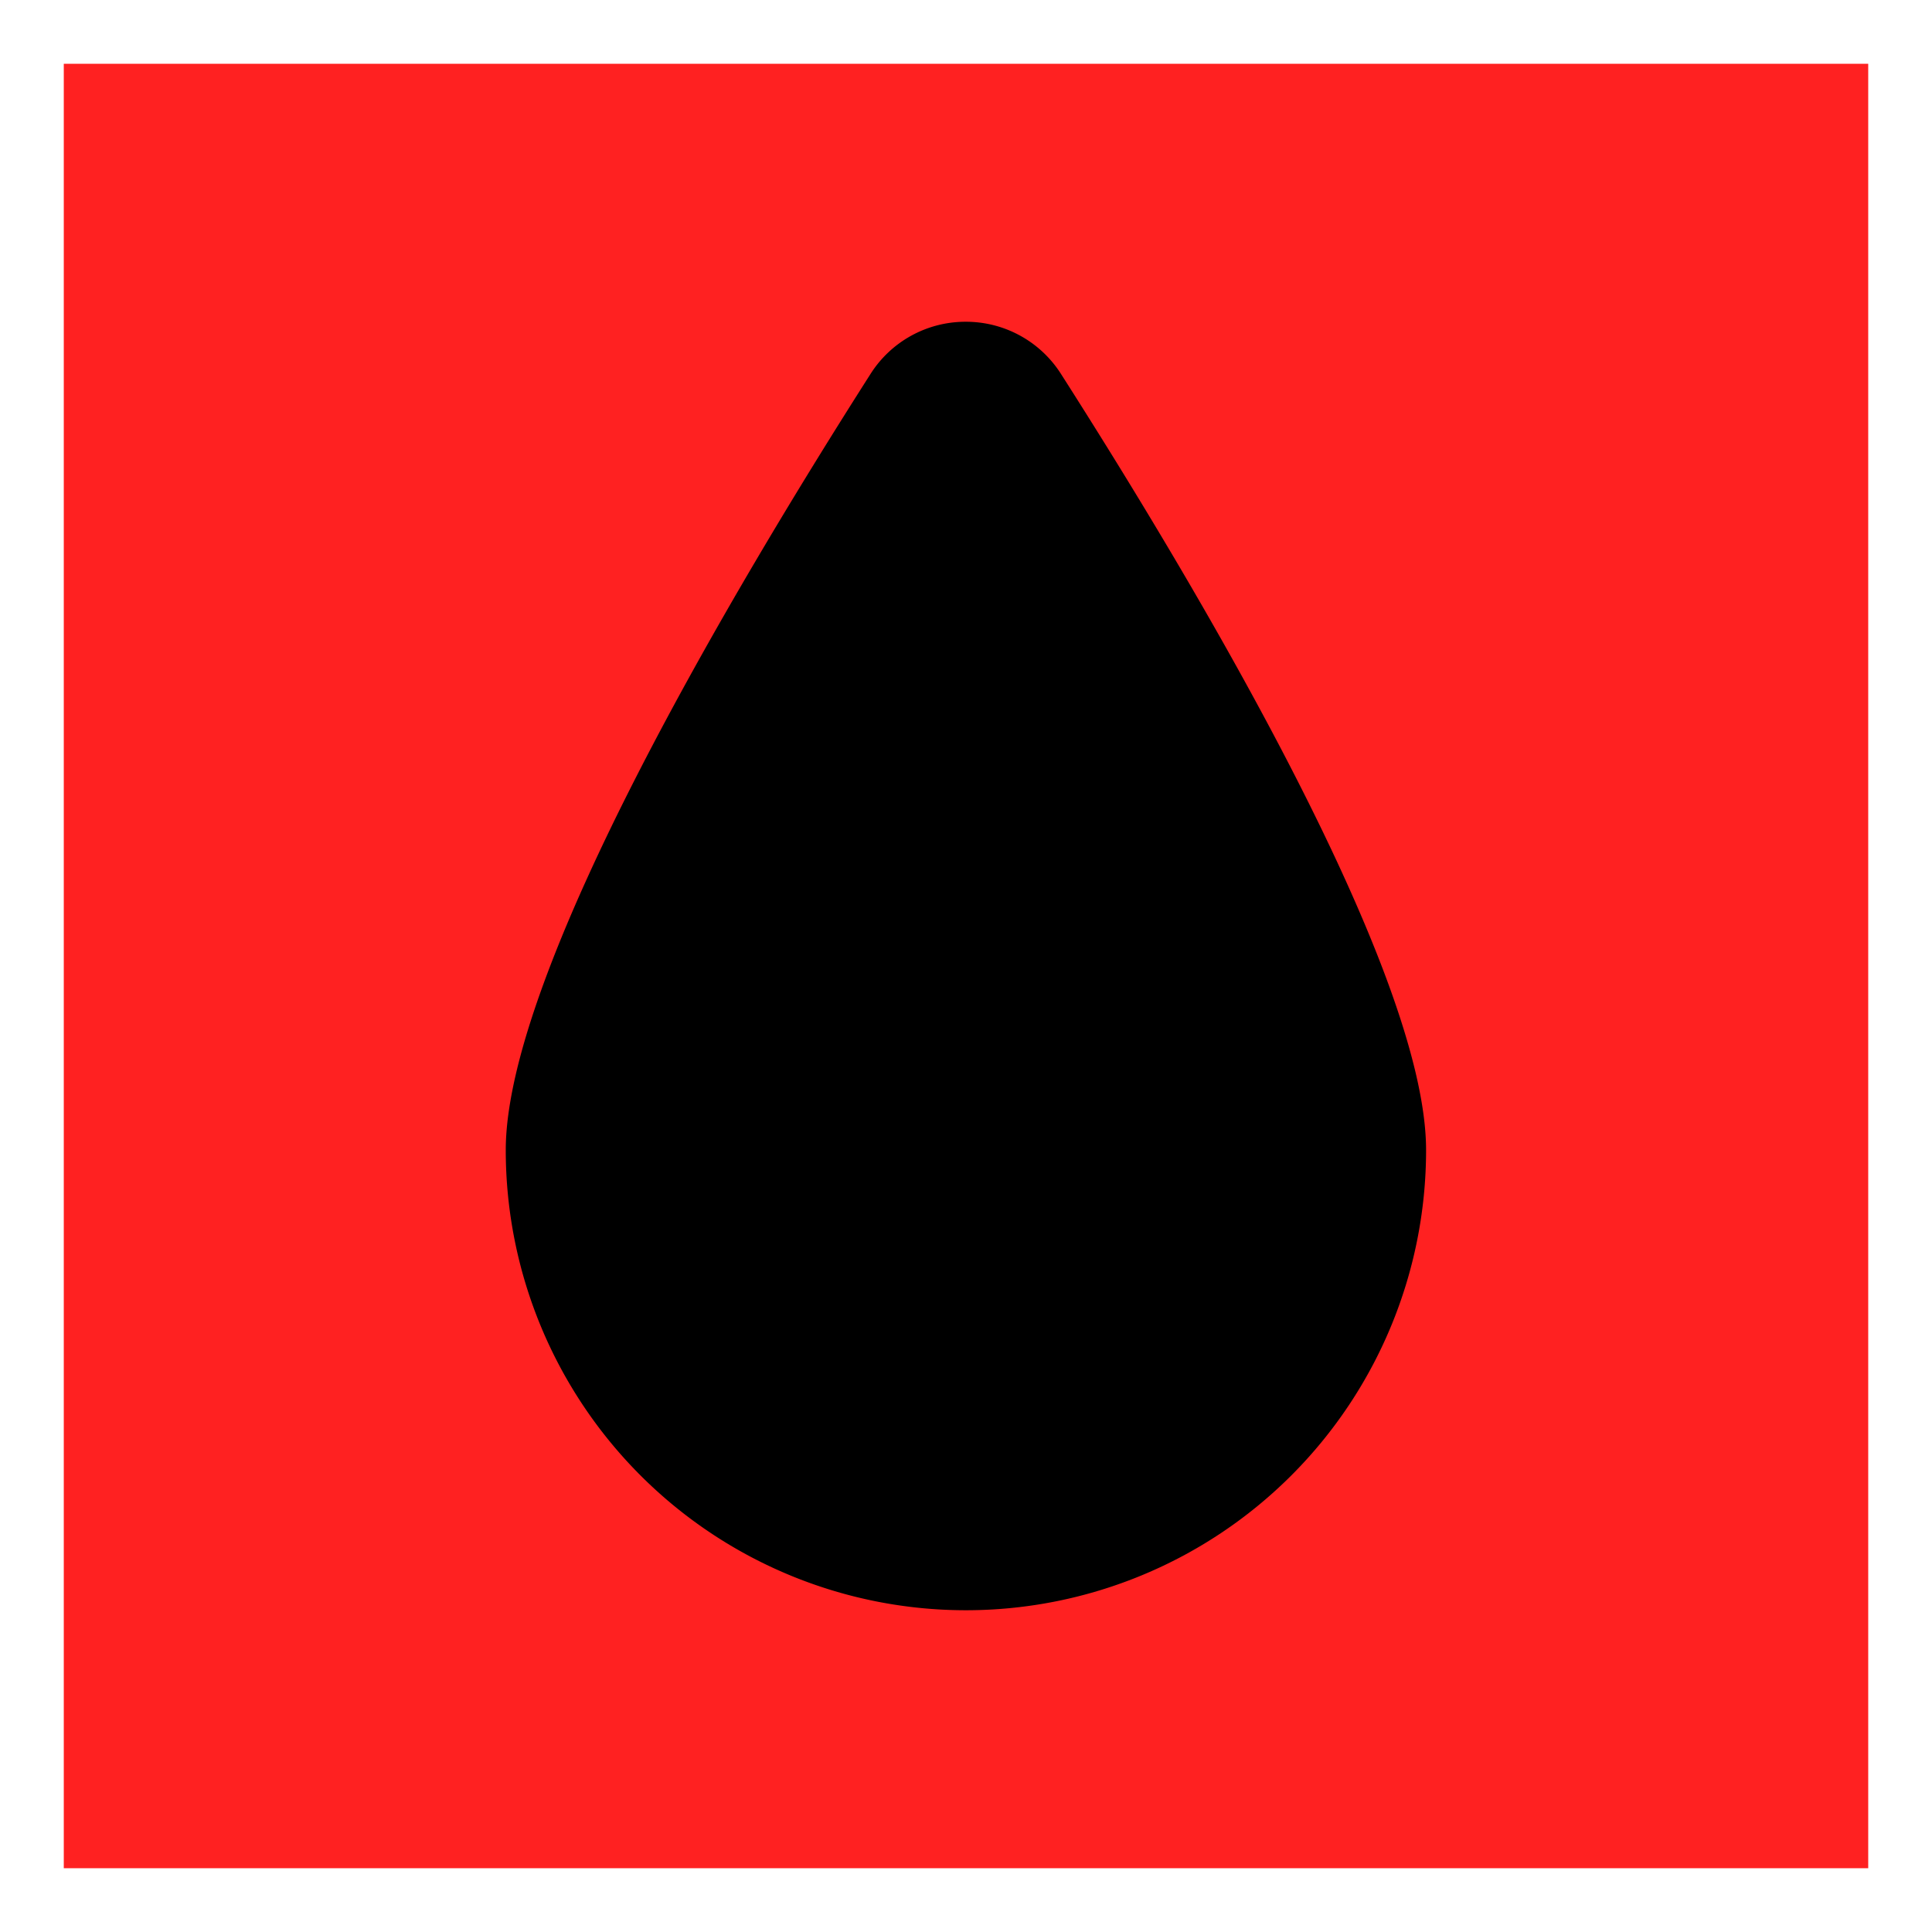 <svg xmlns="http://www.w3.org/2000/svg" viewBox="0 0 121.17 121.17"><rect x="0" y="0" width="121.17" height="121.17" fill="#333333" stroke="none"/><g id="Layer_2" data-name="Layer 2"><g id="RED_FILL_Button" data-name="RED FILL Button"><rect x="2" y="2" width="117.17" height="117.17" fill="#ff2121" stroke="#fff" stroke-miterlimit="10" stroke-width="4"/><path d="M60.58,20.18a7.05,7.05,0,0,0-6,3.3C46.15,36.7,31.72,60.9,31.72,72.13a28.86,28.86,0,1,0,57.72,0C89.44,60.9,75,36.7,66.56,23.48A7.06,7.06,0,0,0,60.58,20.18Z"/></g></g></svg>